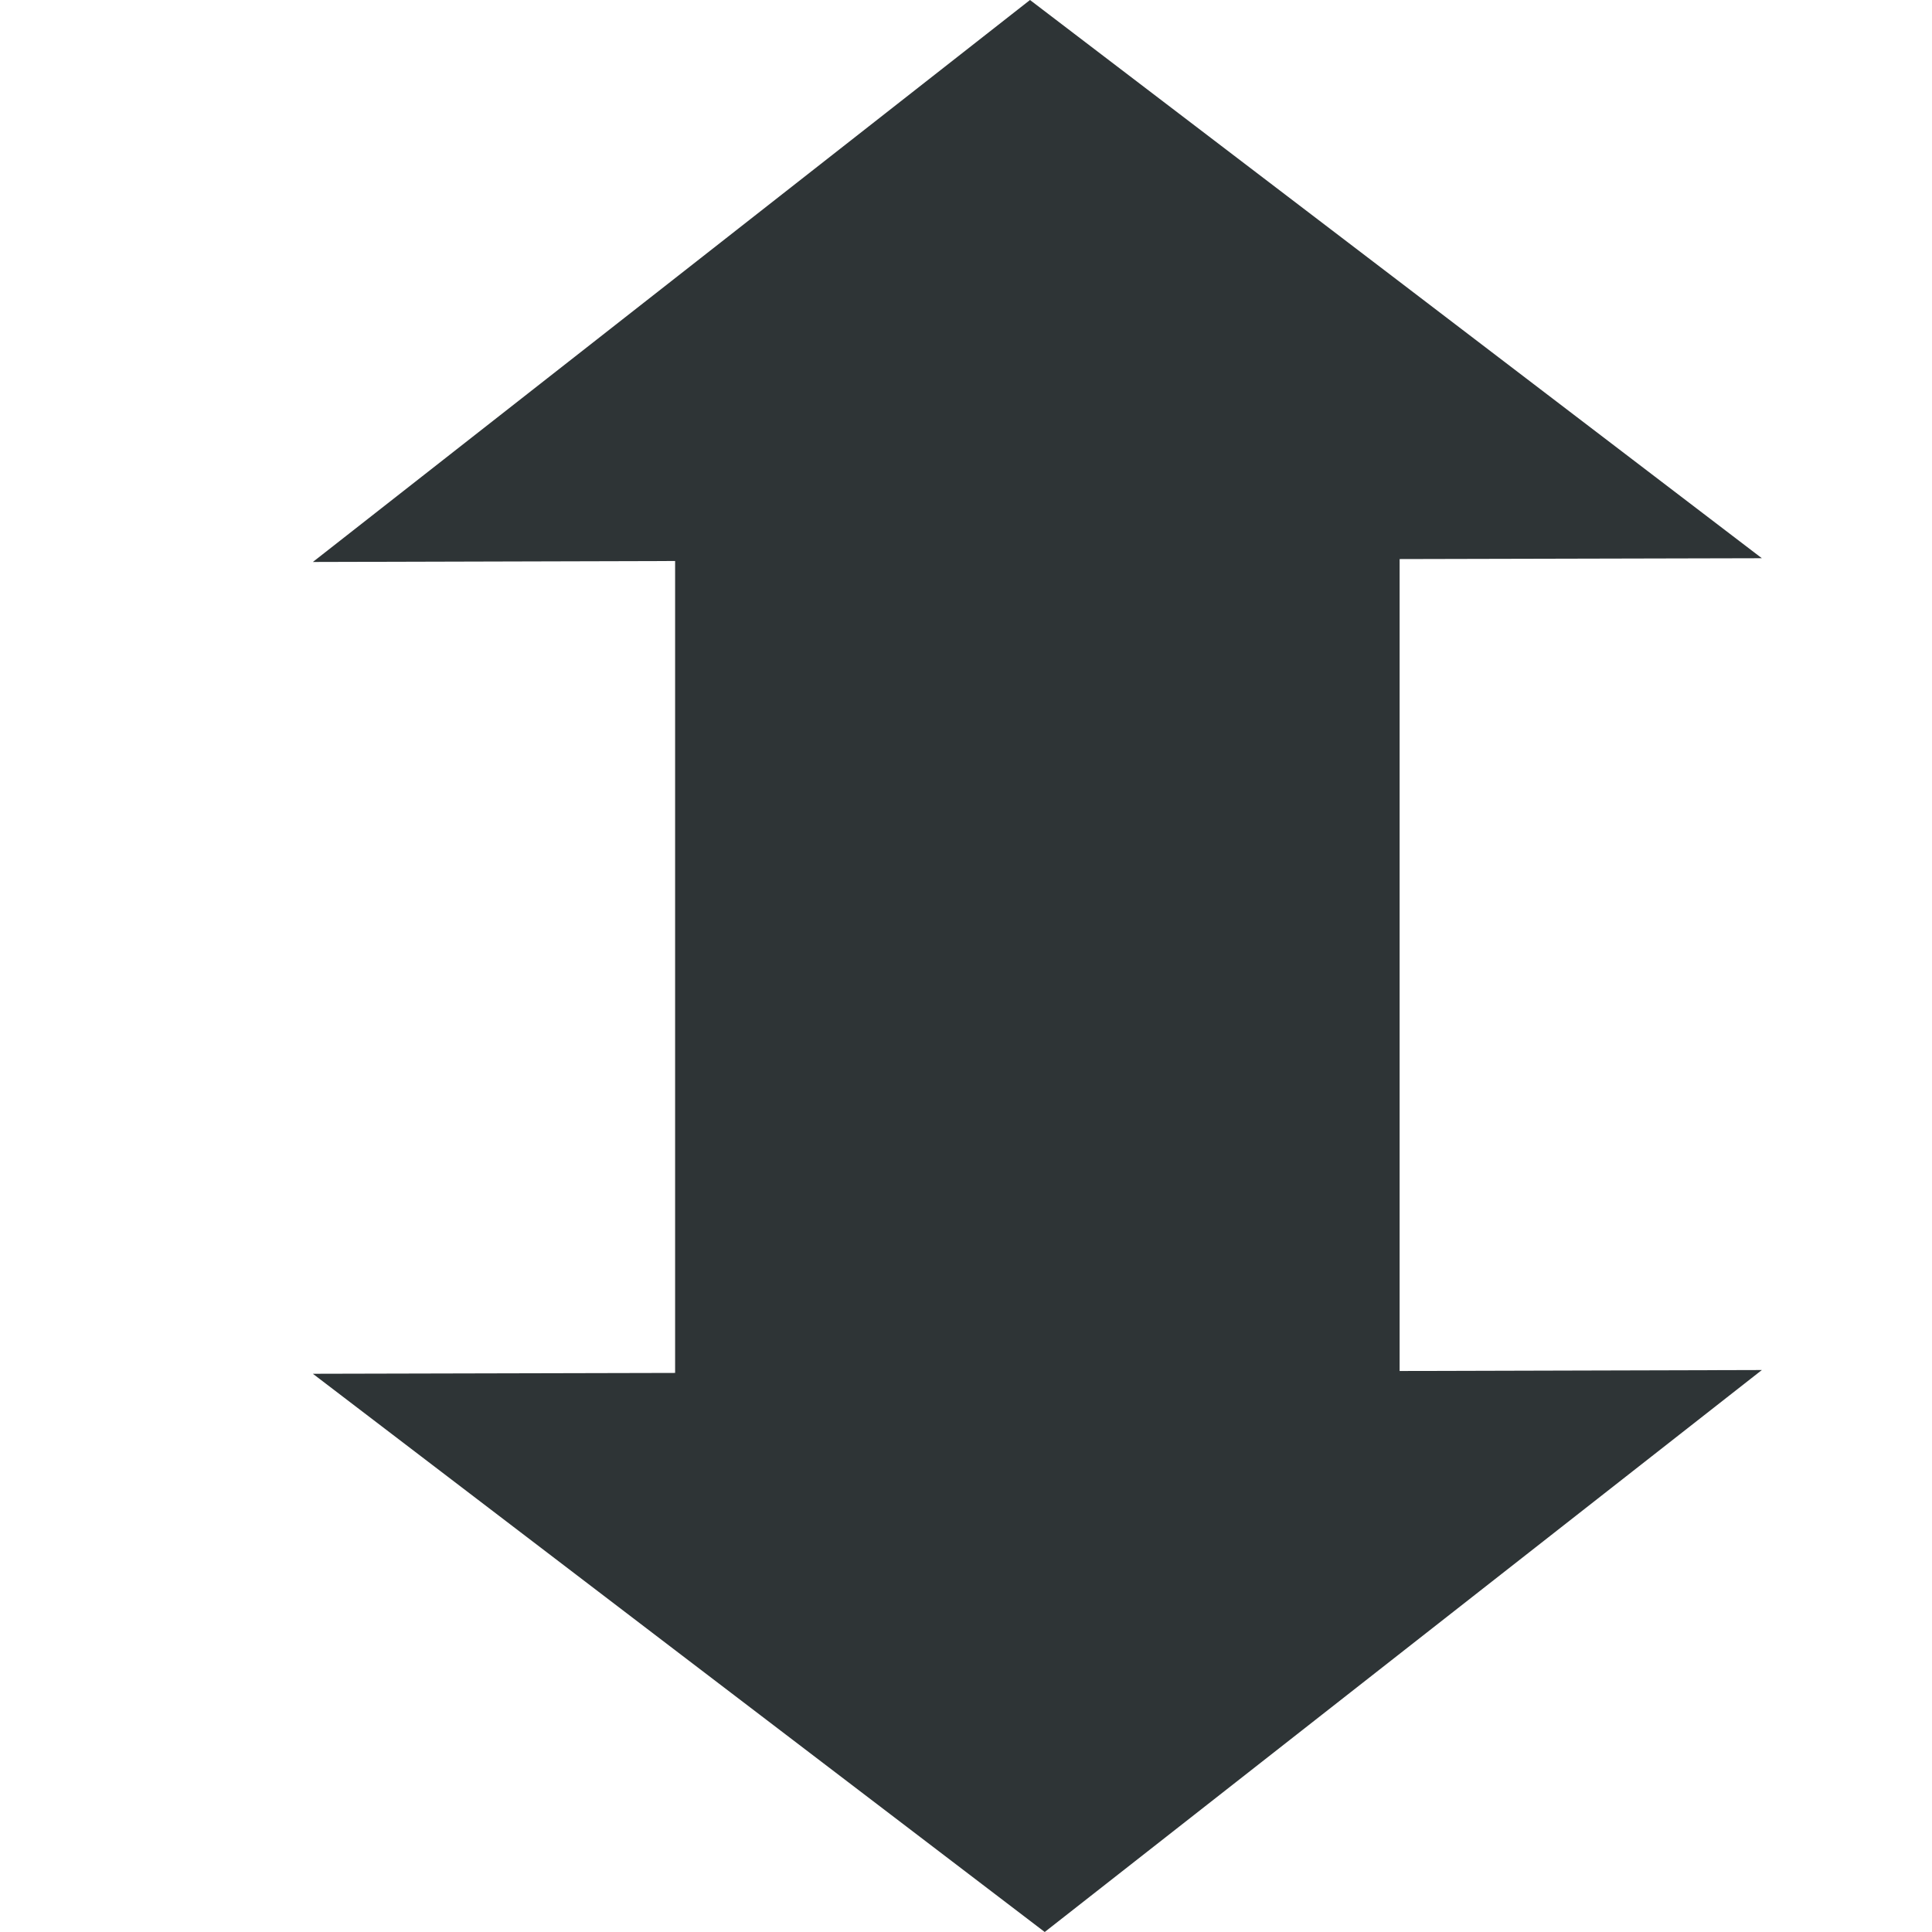 <?xml version="1.0" encoding="UTF-8" standalone="no"?>
<svg
   width="16"
   height="16"
   version="1.1"
   id="svg2"
   sodipodi:docname="com.github.tserhiigh.Transmit-symbolic.svg"
   inkscape:version="1.3.2 (091e20ef0f, 2023-11-25)"
   xmlns:inkscape="http://www.inkscape.org/namespaces/inkscape"
   xmlns:sodipodi="http://sodipodi.sourceforge.net/DTD/sodipodi-0.dtd"
   xmlns="http://www.w3.org/2000/svg"
   xmlns:svg="http://www.w3.org/2000/svg">
  <defs
     id="defs2" />
  <sodipodi:namedview
     id="namedview2"
     pagecolor="#ffffff"
     bordercolor="#000000"
     borderopacity="0.25"
     inkscape:showpageshadow="2"
     inkscape:pageopacity="0.0"
     inkscape:pagecheckerboard="0"
     inkscape:deskcolor="#d1d1d1"
     inkscape:zoom="50.1875"
     inkscape:cx="8"
     inkscape:cy="6.5255293"
     inkscape:window-width="1920"
     inkscape:window-height="1011"
     inkscape:window-x="0"
     inkscape:window-y="0"
     inkscape:window-maximized="1"
     inkscape:current-layer="layer7" />
  <g
     inkscape:groupmode="layer"
     id="layer7"
     inkscape:label="symbolic">
    <path
       id="path14-1-0"
       style="display:inline;fill:#2e3436;fill-opacity:1;fill-rule:nonzero;stroke:none;stroke-width:0.181;stroke-dasharray:0.181, 0.181;stroke-dashoffset:0;enable-background:new"
       inkscape:transform-center-x="-0.020211682"
       inkscape:transform-center-y="-0.76564575"
       d="m 8.53,0 -2.969,2.327 -2.97,2.327 3,-0.008 V 11.37 l -3,0.007 3.03,2.312 3.031,2.311 2.969,-2.327 2.97,-2.327 -3,0.008 V 4.63 l 3,-0.007 -3.03,-2.312 z" />
  </g>
</svg>

